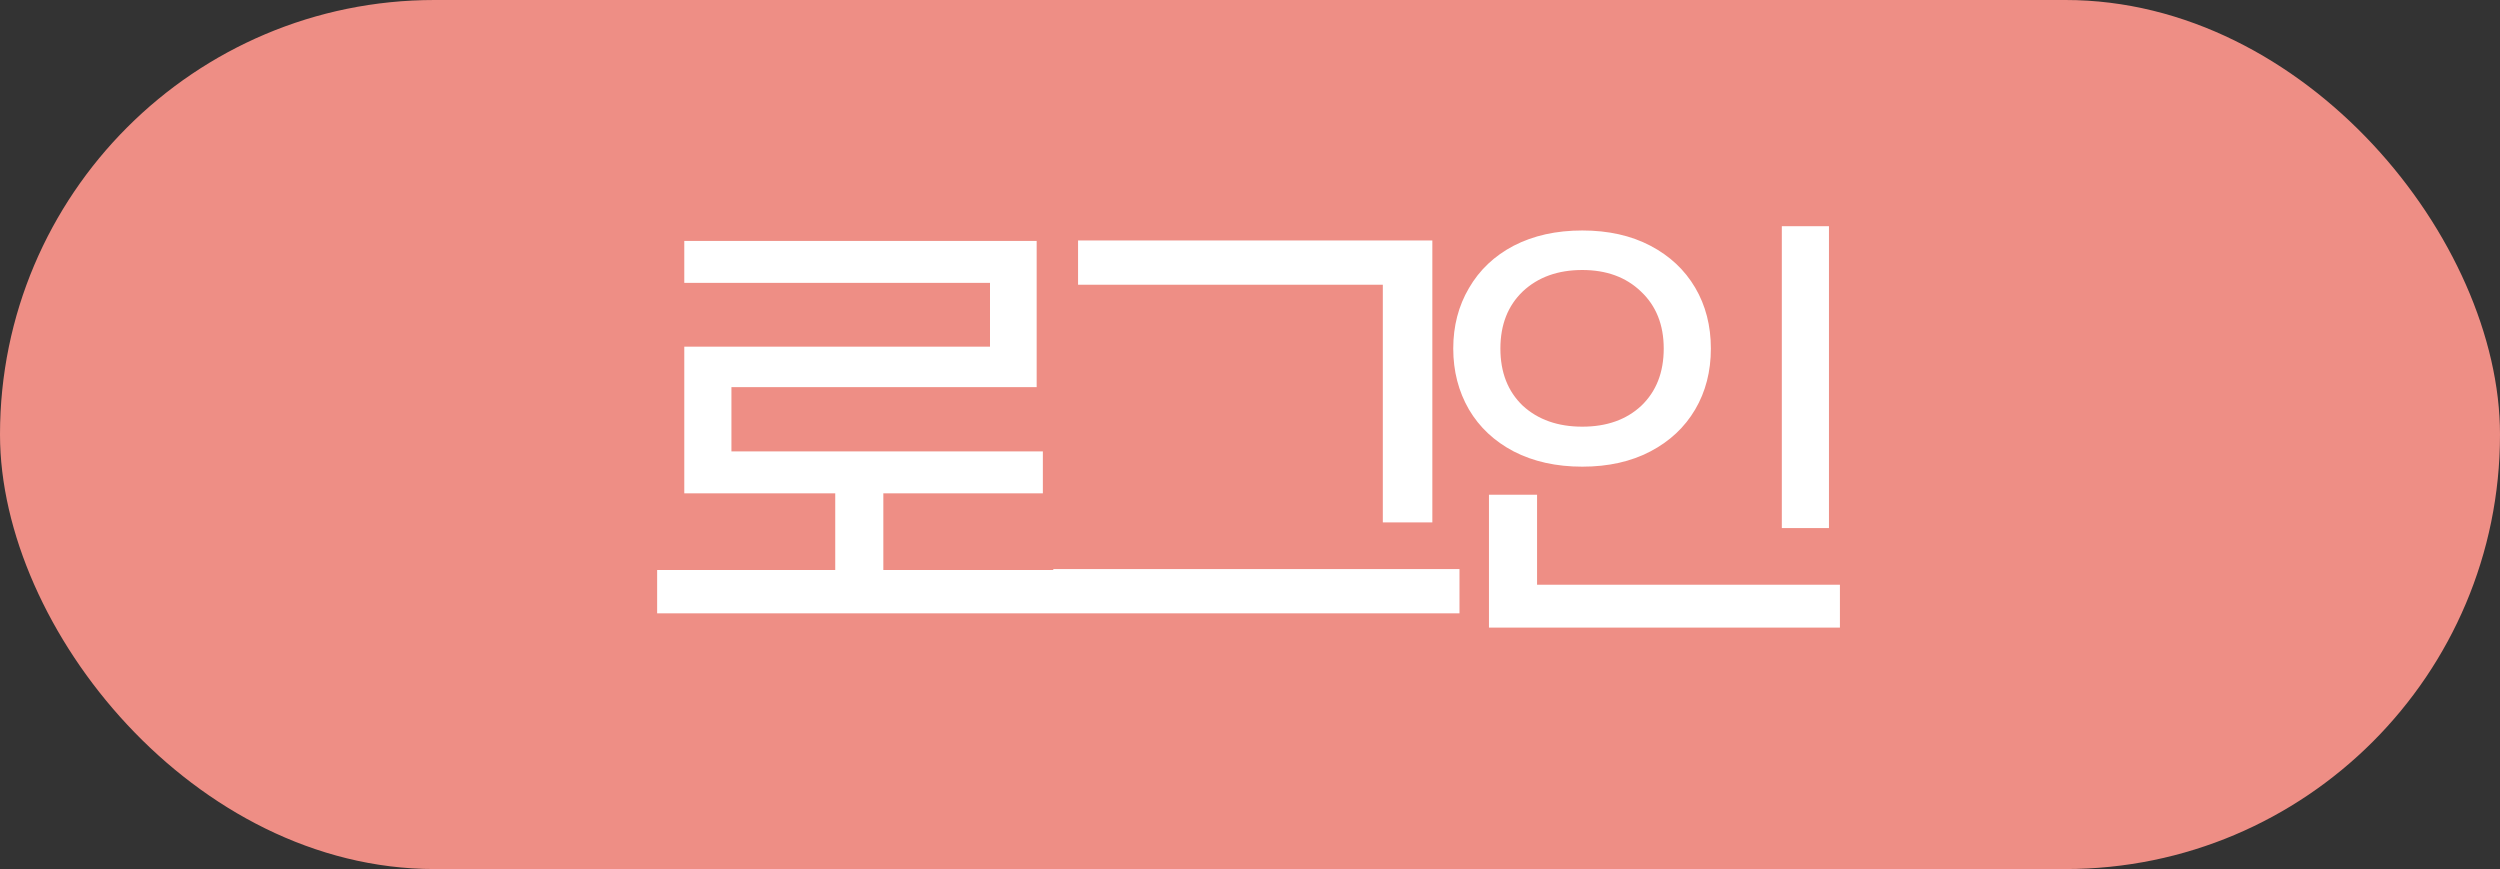 <svg width="210" height="73" viewBox="0 0 210 73" fill="none" xmlns="http://www.w3.org/2000/svg">
<rect x="0" y="0" width="210" height="73" fill="#333333" stroke="none"/>
<rect width="210" height="73" rx="36.5" fill="#EE8E85"/>
<path d="M89.32 47.88V51.52H55.2V47.88H70.16V41.44H57.48V29.12H83.16V23.76H57.48V20.24H87.08V32.52H61.44V37.92H87.6V41.44H74.2V47.88H89.32ZM116.157 23.92H90.557V20.2H120.317V43.88H116.157V23.92ZM88.477 47.8H122.597V51.52H88.477V47.8ZM149.673 19H153.633V44.36H149.673V19ZM132.913 39.2C130.726 39.2 128.806 38.773 127.153 37.92C125.526 37.067 124.273 35.893 123.393 34.4C122.513 32.88 122.073 31.173 122.073 29.28C122.073 27.387 122.513 25.693 123.393 24.2C124.273 22.68 125.526 21.493 127.153 20.64C128.806 19.787 130.726 19.36 132.913 19.36C135.1 19.36 137.006 19.787 138.633 20.64C140.26 21.493 141.513 22.667 142.393 24.16C143.273 25.653 143.713 27.36 143.713 29.28C143.713 31.2 143.273 32.907 142.393 34.4C141.513 35.893 140.26 37.067 138.633 37.92C137.006 38.773 135.1 39.2 132.913 39.2ZM132.913 35.84C134.966 35.84 136.62 35.253 137.873 34.08C139.126 32.88 139.753 31.28 139.753 29.28C139.753 27.28 139.113 25.68 137.833 24.48C136.58 23.28 134.94 22.68 132.913 22.68C130.86 22.68 129.193 23.28 127.913 24.48C126.66 25.68 126.033 27.28 126.033 29.28C126.033 31.28 126.66 32.88 127.913 34.08C129.193 35.253 130.86 35.84 132.913 35.84ZM125.073 41.56H129.113V49.12H154.553V52.72H125.073V41.56Z" fill="white"/>
</svg>
